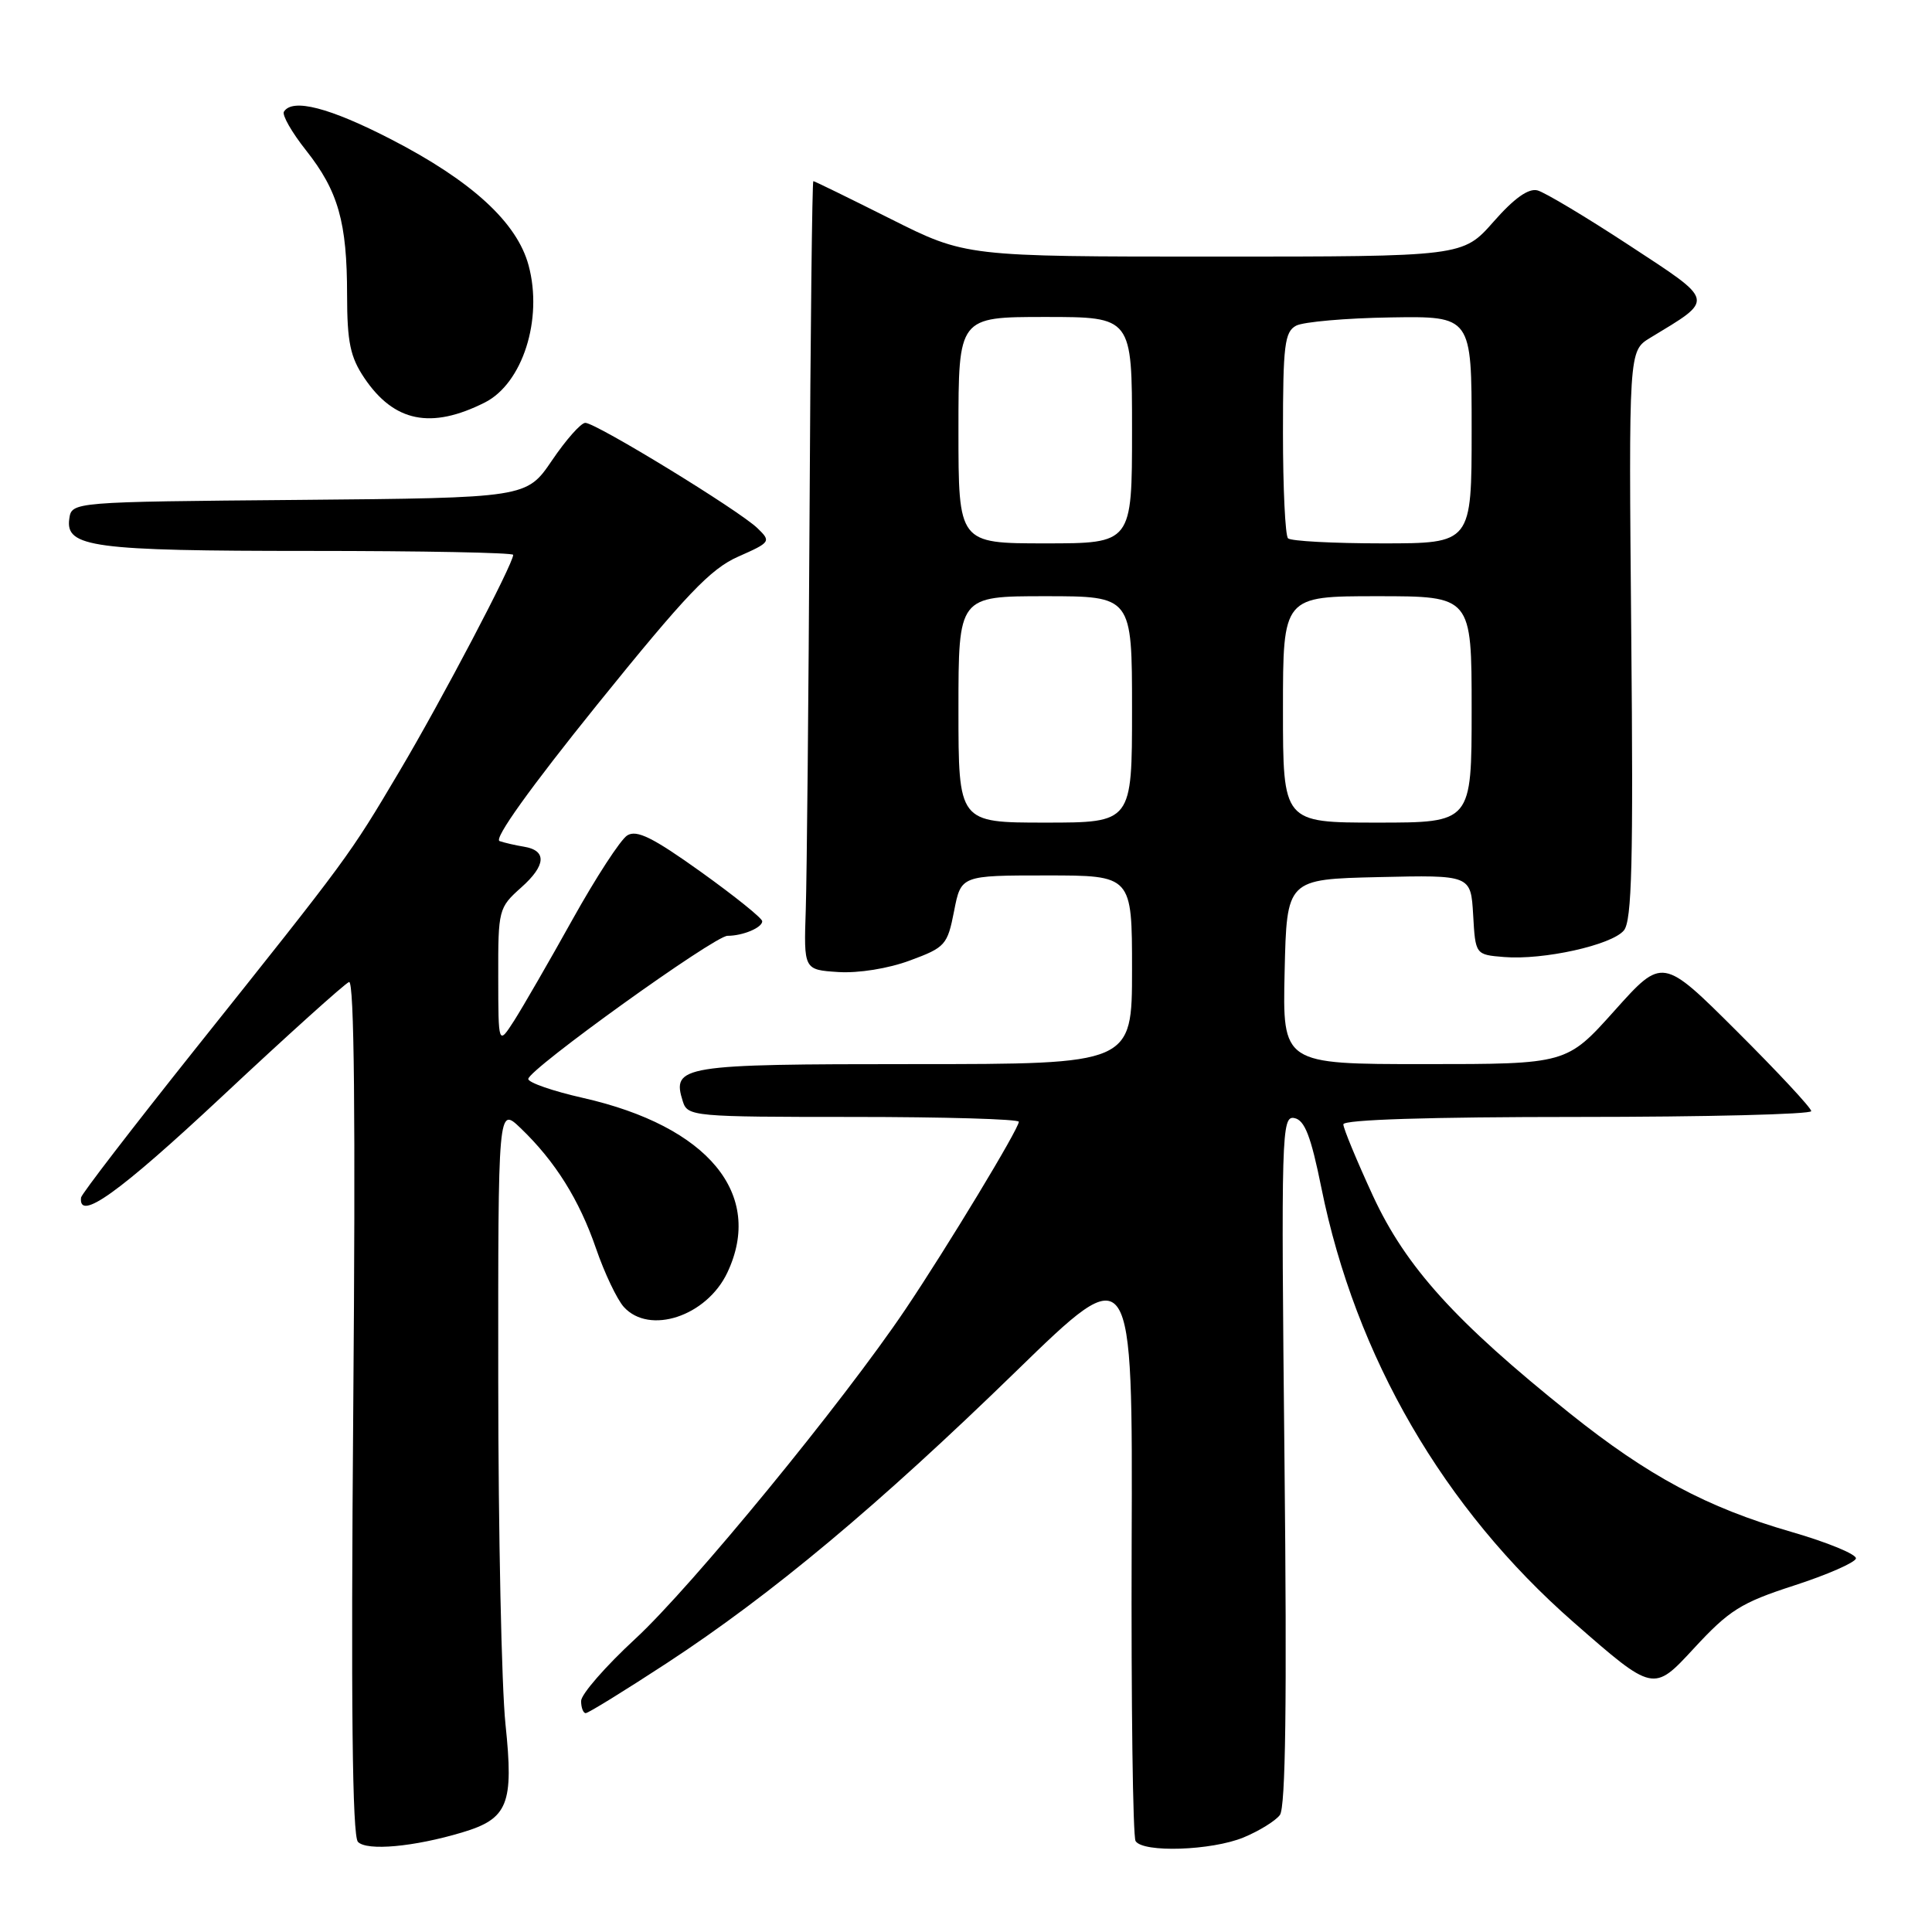 <?xml version="1.0" encoding="UTF-8" standalone="no"?>
<!DOCTYPE svg PUBLIC "-//W3C//DTD SVG 1.1//EN" "http://www.w3.org/Graphics/SVG/1.1/DTD/svg11.dtd" >
<svg xmlns="http://www.w3.org/2000/svg" xmlns:xlink="http://www.w3.org/1999/xlink" version="1.1" viewBox="0 0 256 256">
 <g >
 <path fill="currentColor"
d=" M 61.23 242.81 C 67.33 240.99 68.09 239.07 66.98 228.48 C 66.46 223.54 66.03 203.10 66.02 183.06 C 66.00 146.63 66.00 146.63 68.98 149.48 C 73.56 153.87 76.75 158.96 78.98 165.44 C 80.10 168.70 81.76 172.18 82.66 173.18 C 86.05 176.92 93.63 174.41 96.37 168.64 C 101.29 158.25 93.86 149.24 77.25 145.48 C 73.26 144.58 70.00 143.45 70.00 142.97 C 70.00 141.73 94.67 124.00 96.40 124.00 C 98.43 124.00 101.00 122.92 101.00 122.07 C 101.00 121.67 97.34 118.73 92.86 115.52 C 86.50 110.97 84.36 109.91 83.11 110.70 C 82.22 111.26 78.97 116.26 75.87 121.82 C 72.77 127.39 69.29 133.41 68.14 135.22 C 66.03 138.50 66.03 138.50 66.02 129.42 C 66.00 120.53 66.07 120.27 69.06 117.60 C 72.36 114.67 72.49 112.69 69.42 112.19 C 68.36 112.02 66.91 111.69 66.20 111.45 C 65.38 111.18 70.25 104.39 79.13 93.37 C 90.90 78.79 94.14 75.38 97.81 73.76 C 102.12 71.85 102.19 71.75 100.37 69.99 C 97.94 67.63 78.91 55.99 77.55 56.03 C 76.97 56.04 74.99 58.28 73.14 61.01 C 69.77 65.97 69.77 65.97 39.64 66.24 C 9.50 66.50 9.50 66.50 9.18 68.75 C 8.65 72.51 12.29 73.00 41.07 73.00 C 55.88 73.00 68.00 73.23 68.00 73.52 C 68.00 74.73 58.48 92.85 52.94 102.18 C 46.22 113.51 46.34 113.34 25.73 139.18 C 17.54 149.46 10.79 158.23 10.74 158.68 C 10.36 161.93 15.74 158.08 29.42 145.29 C 38.11 137.15 45.69 130.33 46.25 130.12 C 46.94 129.87 47.12 148.09 46.81 186.35 C 46.49 225.85 46.68 243.29 47.43 244.06 C 48.62 245.29 54.85 244.72 61.23 242.81 Z  M 164.78 243.47 C 166.83 242.62 168.99 241.29 169.59 240.50 C 170.35 239.49 170.54 225.49 170.20 193.43 C 169.75 150.04 169.81 147.82 171.51 148.15 C 172.88 148.42 173.70 150.53 175.09 157.40 C 179.62 179.79 191.28 199.88 208.51 214.96 C 219.09 224.22 219.09 224.22 224.42 218.45 C 229.13 213.35 230.66 212.38 237.72 210.09 C 242.11 208.67 245.79 207.05 245.92 206.51 C 246.04 205.97 242.17 204.37 237.32 202.97 C 226.18 199.75 218.41 195.59 207.99 187.26 C 192.84 175.13 186.28 167.88 181.92 158.45 C 179.77 153.78 178.00 149.52 178.00 148.98 C 178.00 148.36 189.38 148.00 209.00 148.00 C 226.05 148.00 240.00 147.65 240.00 147.23 C 240.00 146.81 235.56 142.04 230.14 136.64 C 220.29 126.82 220.29 126.82 213.94 133.91 C 207.59 141.00 207.59 141.00 188.77 141.00 C 169.94 141.00 169.94 141.00 170.22 128.75 C 170.50 116.50 170.50 116.50 182.70 116.22 C 194.89 115.94 194.89 115.94 195.20 121.22 C 195.50 126.50 195.50 126.50 199.29 126.81 C 204.49 127.24 213.56 125.23 215.17 123.29 C 216.24 122.01 216.43 114.26 216.15 84.10 C 215.81 46.50 215.81 46.50 218.65 44.77 C 227.26 39.55 227.38 40.05 215.87 32.50 C 210.17 28.76 204.70 25.49 203.73 25.23 C 202.54 24.91 200.63 26.27 197.90 29.38 C 193.83 34.00 193.83 34.00 160.90 34.00 C 127.96 34.00 127.96 34.00 118.00 29.00 C 112.52 26.25 107.92 24.00 107.77 24.00 C 107.62 24.00 107.39 43.91 107.27 68.25 C 107.14 92.59 106.91 116.10 106.77 120.50 C 106.50 128.50 106.50 128.50 111.07 128.80 C 113.74 128.97 117.70 128.34 120.57 127.27 C 125.26 125.54 125.54 125.22 126.42 120.73 C 127.34 116.00 127.34 116.00 138.67 116.00 C 150.00 116.00 150.00 116.00 150.00 128.50 C 150.00 141.00 150.00 141.00 121.12 141.00 C 90.22 141.00 88.98 141.20 90.48 145.95 C 91.11 147.93 91.84 148.00 113.07 148.00 C 125.13 148.00 135.00 148.29 135.00 148.64 C 135.00 149.57 125.50 165.28 119.97 173.50 C 111.71 185.78 91.63 210.27 84.19 217.14 C 80.24 220.79 77.00 224.50 77.00 225.39 C 77.00 226.27 77.28 227.00 77.61 227.00 C 77.95 227.00 82.79 224.01 88.36 220.37 C 102.25 211.28 116.40 199.45 134.66 181.68 C 150.09 166.67 150.09 166.67 149.95 204.79 C 149.88 225.75 150.11 243.37 150.47 243.95 C 151.44 245.52 160.54 245.22 164.78 243.47 Z  M 64.23 53.34 C 69.24 50.82 71.97 42.30 70.04 35.16 C 68.51 29.48 62.54 24.00 51.88 18.49 C 43.68 14.26 38.75 12.98 37.62 14.80 C 37.35 15.24 38.67 17.55 40.55 19.92 C 44.82 25.32 45.99 29.43 45.99 39.10 C 46.00 45.35 46.41 47.31 48.28 50.09 C 52.21 55.92 57.11 56.92 64.23 53.34 Z  M 127.00 94.00 C 127.00 79.00 127.00 79.00 138.50 79.00 C 150.00 79.00 150.00 79.00 150.00 94.00 C 150.00 109.00 150.00 109.00 138.50 109.00 C 127.00 109.00 127.00 109.00 127.00 94.00 Z  M 170.00 94.00 C 170.00 79.00 170.00 79.00 182.50 79.00 C 195.00 79.00 195.00 79.00 195.00 94.00 C 195.00 109.00 195.00 109.00 182.50 109.00 C 170.00 109.00 170.00 109.00 170.00 94.00 Z  M 127.00 57.00 C 127.00 42.00 127.00 42.00 138.50 42.00 C 150.00 42.00 150.00 42.00 150.00 57.00 C 150.00 72.00 150.00 72.00 138.50 72.00 C 127.00 72.00 127.00 72.00 127.00 57.00 Z  M 170.67 71.33 C 170.30 70.97 170.00 64.68 170.00 57.37 C 170.00 45.72 170.22 43.96 171.75 43.15 C 172.71 42.65 178.34 42.15 184.25 42.06 C 195.00 41.89 195.00 41.89 195.00 56.94 C 195.00 72.00 195.00 72.00 183.17 72.00 C 176.66 72.00 171.03 71.70 170.67 71.33 Z "/>
</g>
</svg>